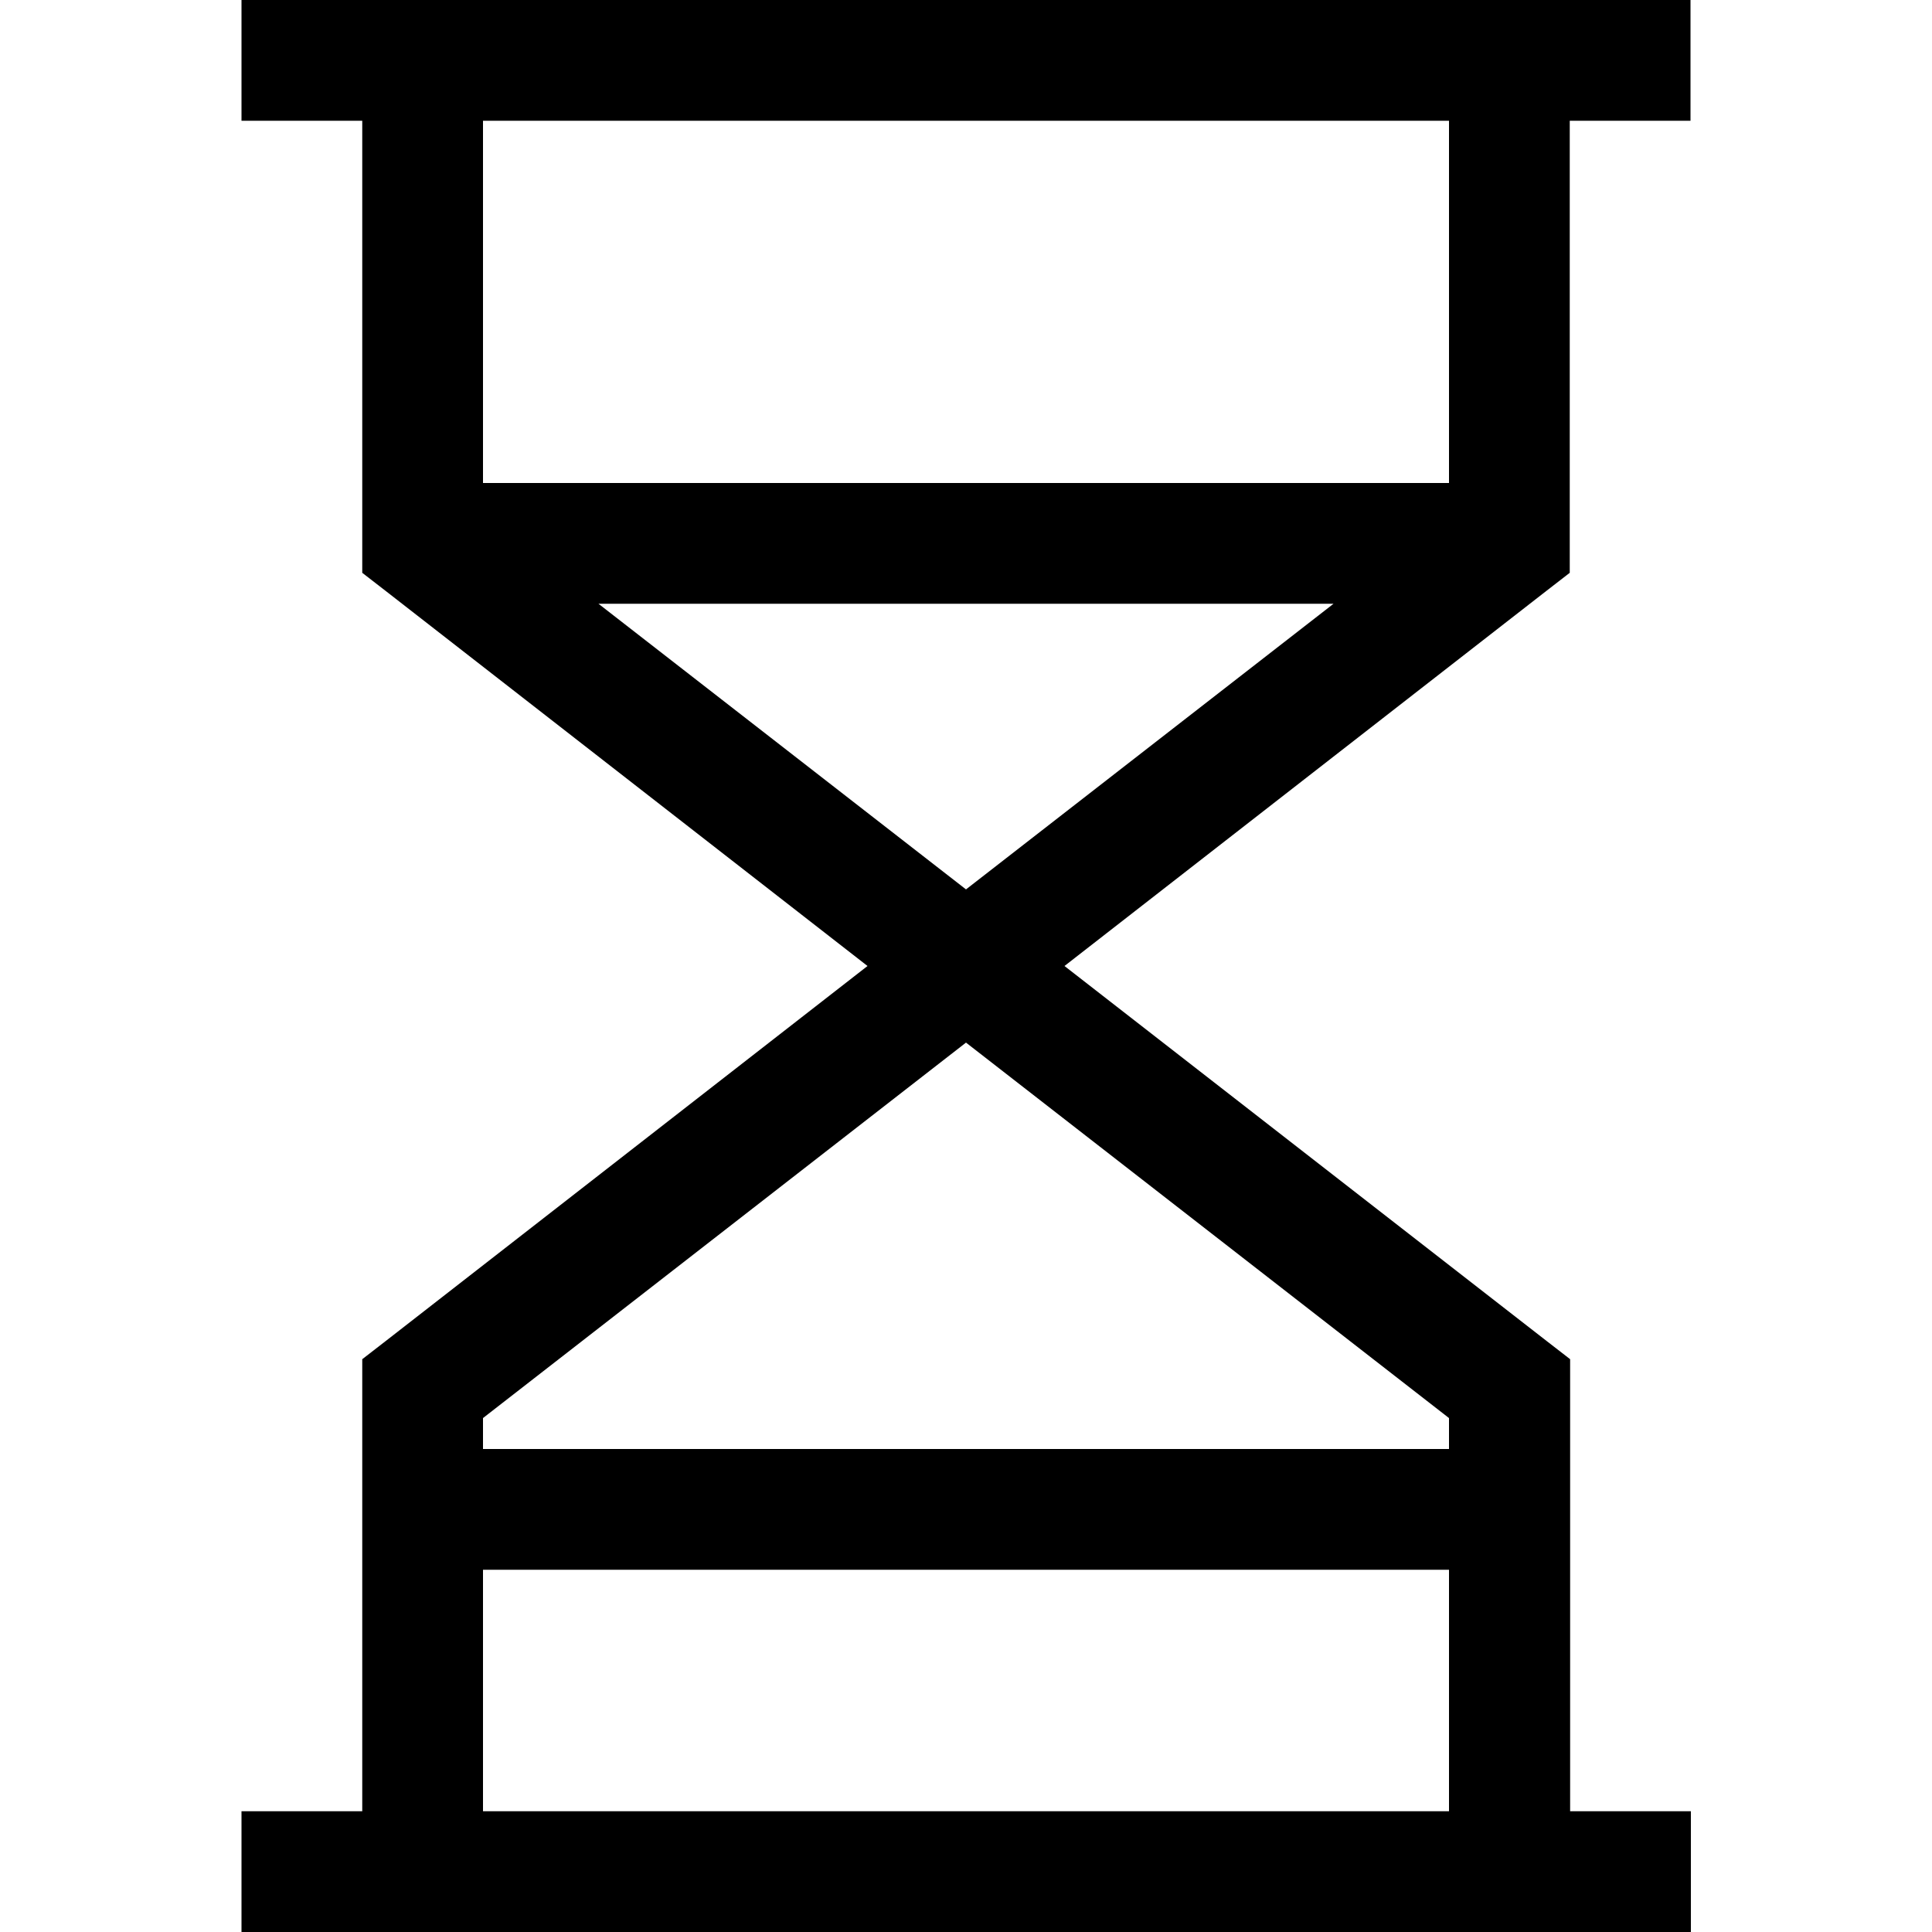 <svg xmlns="http://www.w3.org/2000/svg" width="24" height="24" viewBox="0 0 384 512">
    <path d="M16 512L0 512l0-32 16 0 16 0 0-112 0-7.8 6.2-4.8L165.9 256 38.2 156.6 32 151.8l0-7.8L32 32 16 32 0 32 0 0 16 0 48 0 336 0l32 0 16 0 0 32-16 0-16 0 0 112 0 7.8-6.2 4.8L218.1 256l127.8 99.4 6.2 4.8 0 7.8 0 112 16 0 16 0 0 32-16 0-32 0L48 512l-32 0zm304-32l0-64L64 416l0 64 256 0zM64 375.8l0 8.2 256 0 0-8.2L192 276.3 64 375.8zM94.6 160L192 235.7 289.4 160 94.6 160zM320 128l0-96L64 32l0 96 256 0z"/>
</svg>